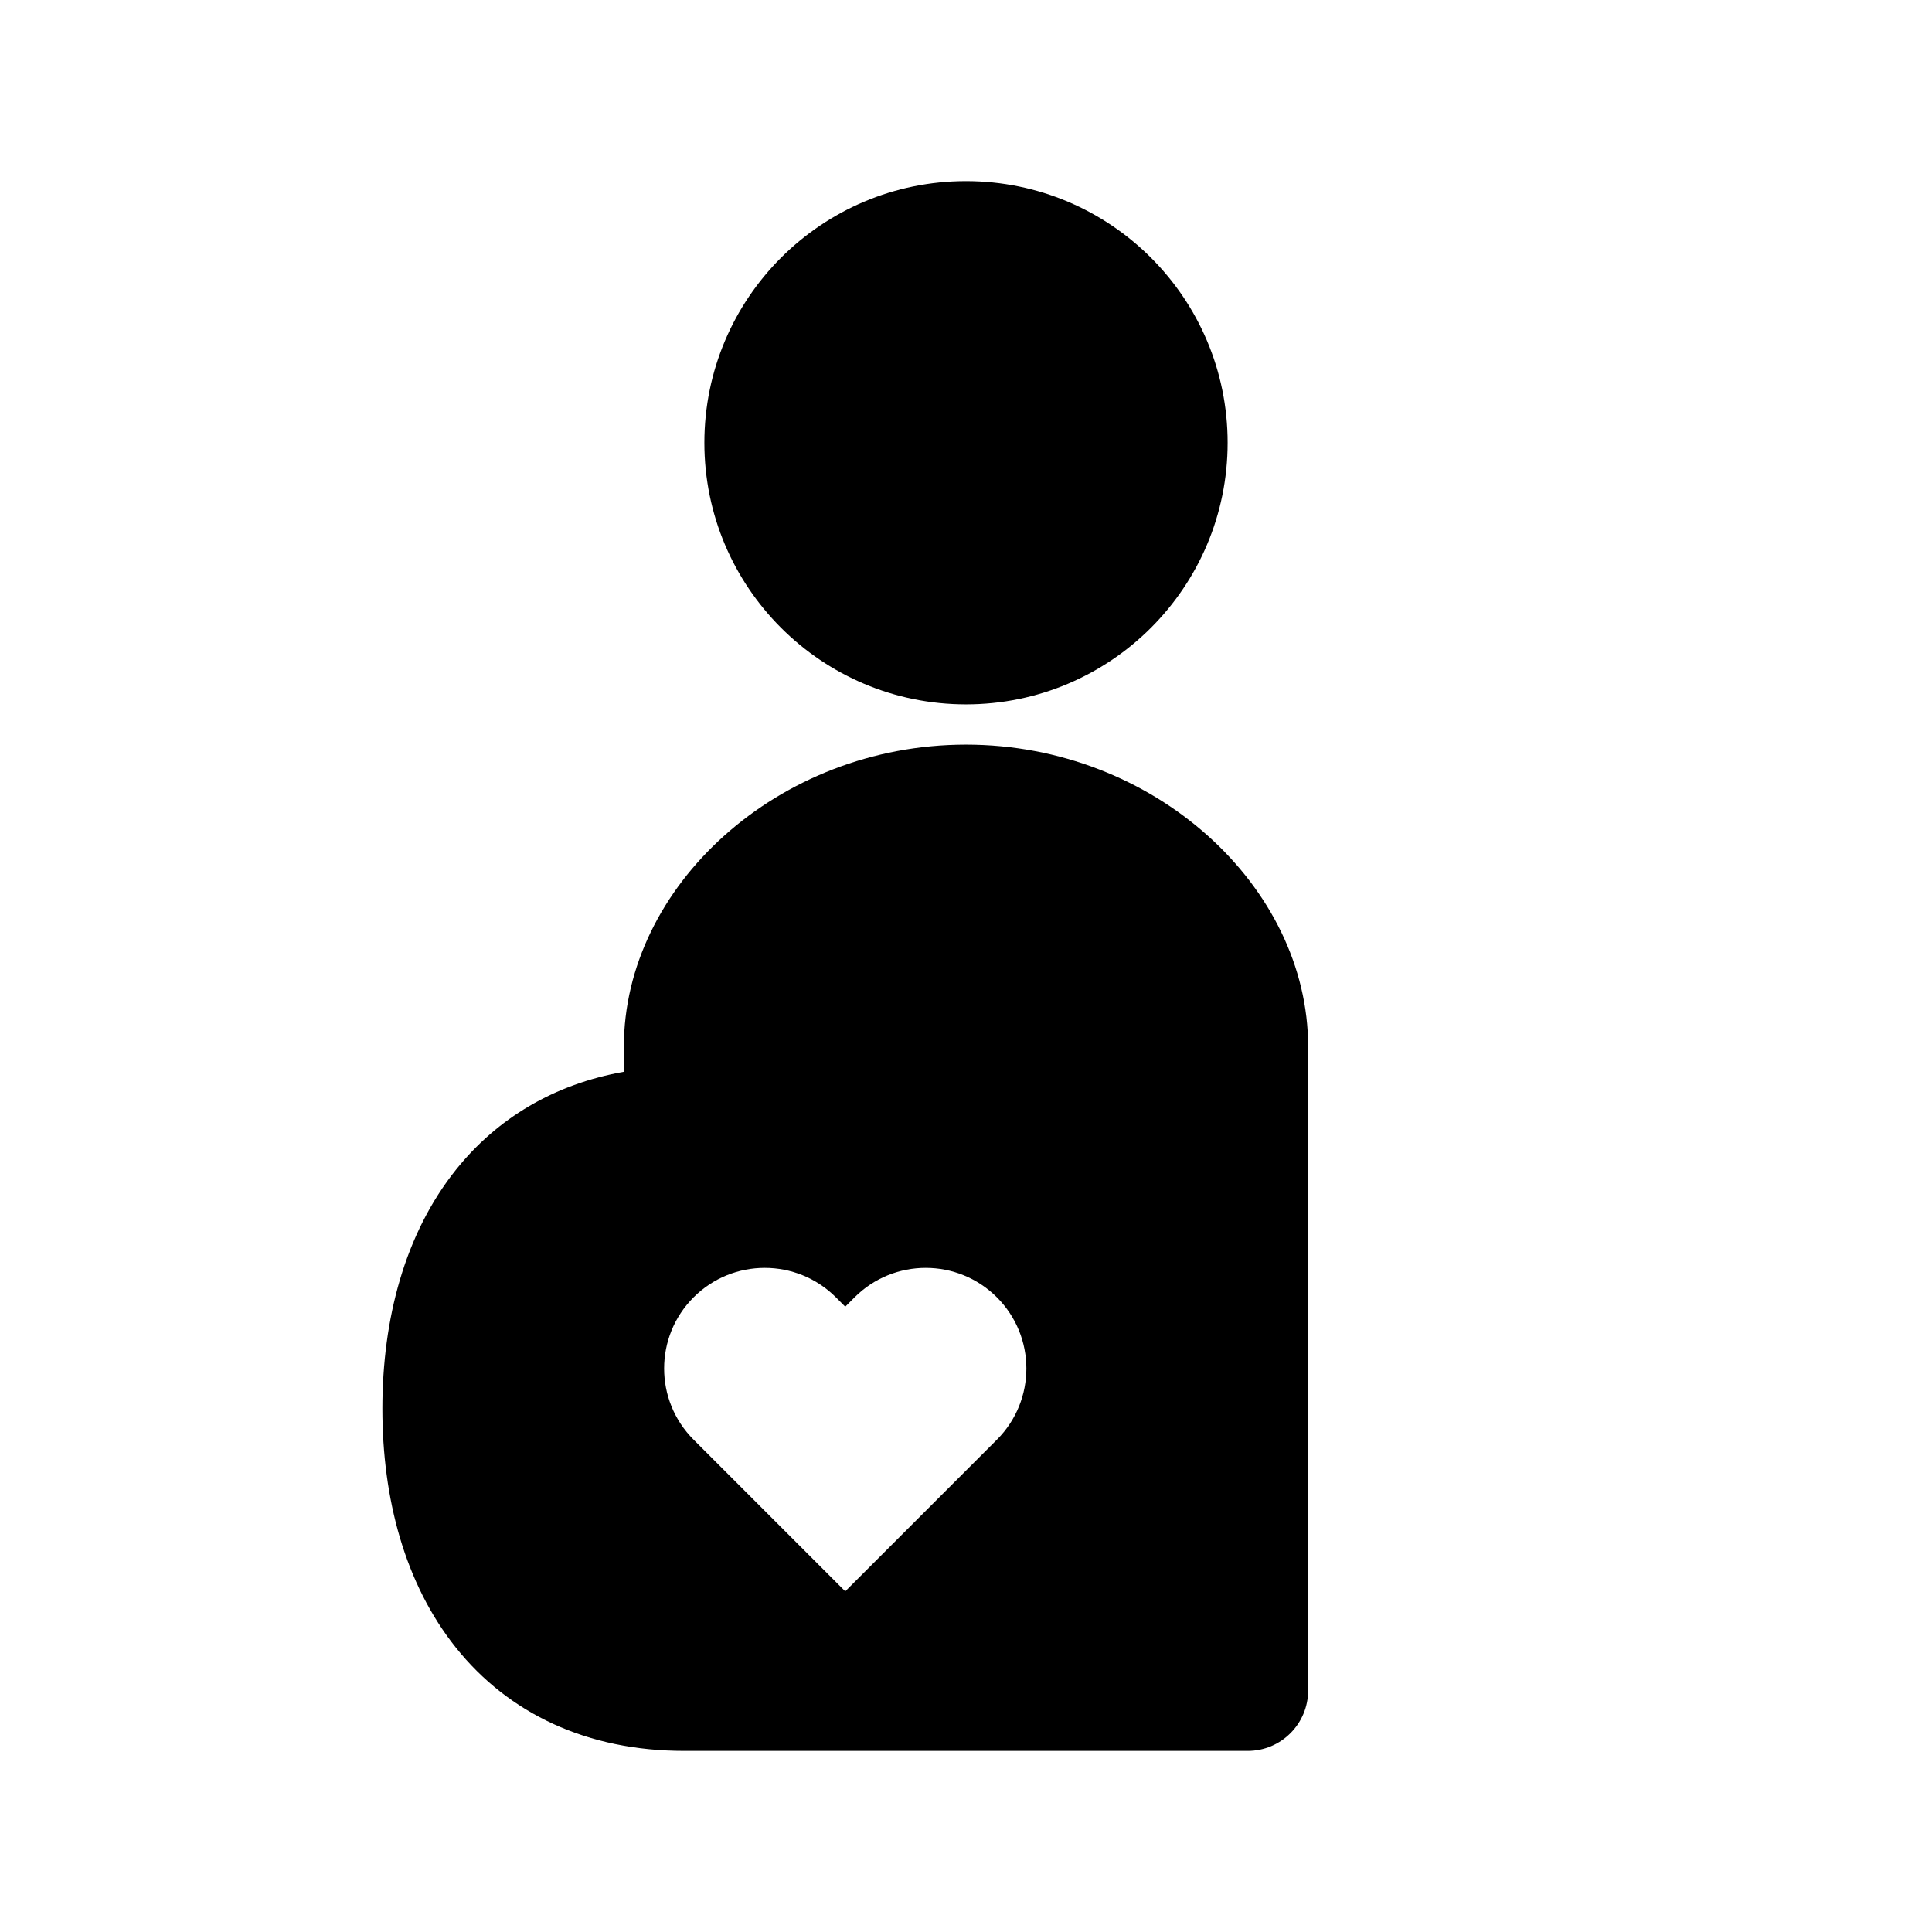 <svg width="1em" height="1em" viewBox="0 0 24 24" fill="none" xmlns="http://www.w3.org/2000/svg">
<path fill-rule="evenodd" clip-rule="evenodd" d="M12 2.25C10.205 2.25 8.75 3.705 8.75 5.5C8.75 7.295 10.205 8.75 12 8.75C13.795 8.75 15.25 7.295 15.25 5.5C15.25 3.705 13.795 2.25 12 2.25ZM7.75 13C7.75 11.013 9.662 9.25 12 9.25C14.338 9.25 16.25 11.013 16.25 13V21C16.25 21.414 15.914 21.75 15.5 21.75H8.5C7.293 21.75 6.319 21.287 5.664 20.468C5.028 19.673 4.75 18.614 4.75 17.5C4.75 16.386 5.028 15.327 5.664 14.531C6.177 13.89 6.886 13.467 7.75 13.314V13ZM8.616 16.116C9.104 15.628 9.896 15.628 10.384 16.116L10.5 16.232L10.616 16.116C11.104 15.628 11.896 15.628 12.384 16.116C12.872 16.604 12.872 17.396 12.384 17.884L10.5 19.768L8.616 17.884C8.128 17.396 8.128 16.604 8.616 16.116Z" fill="currentColor"/>
</svg>
